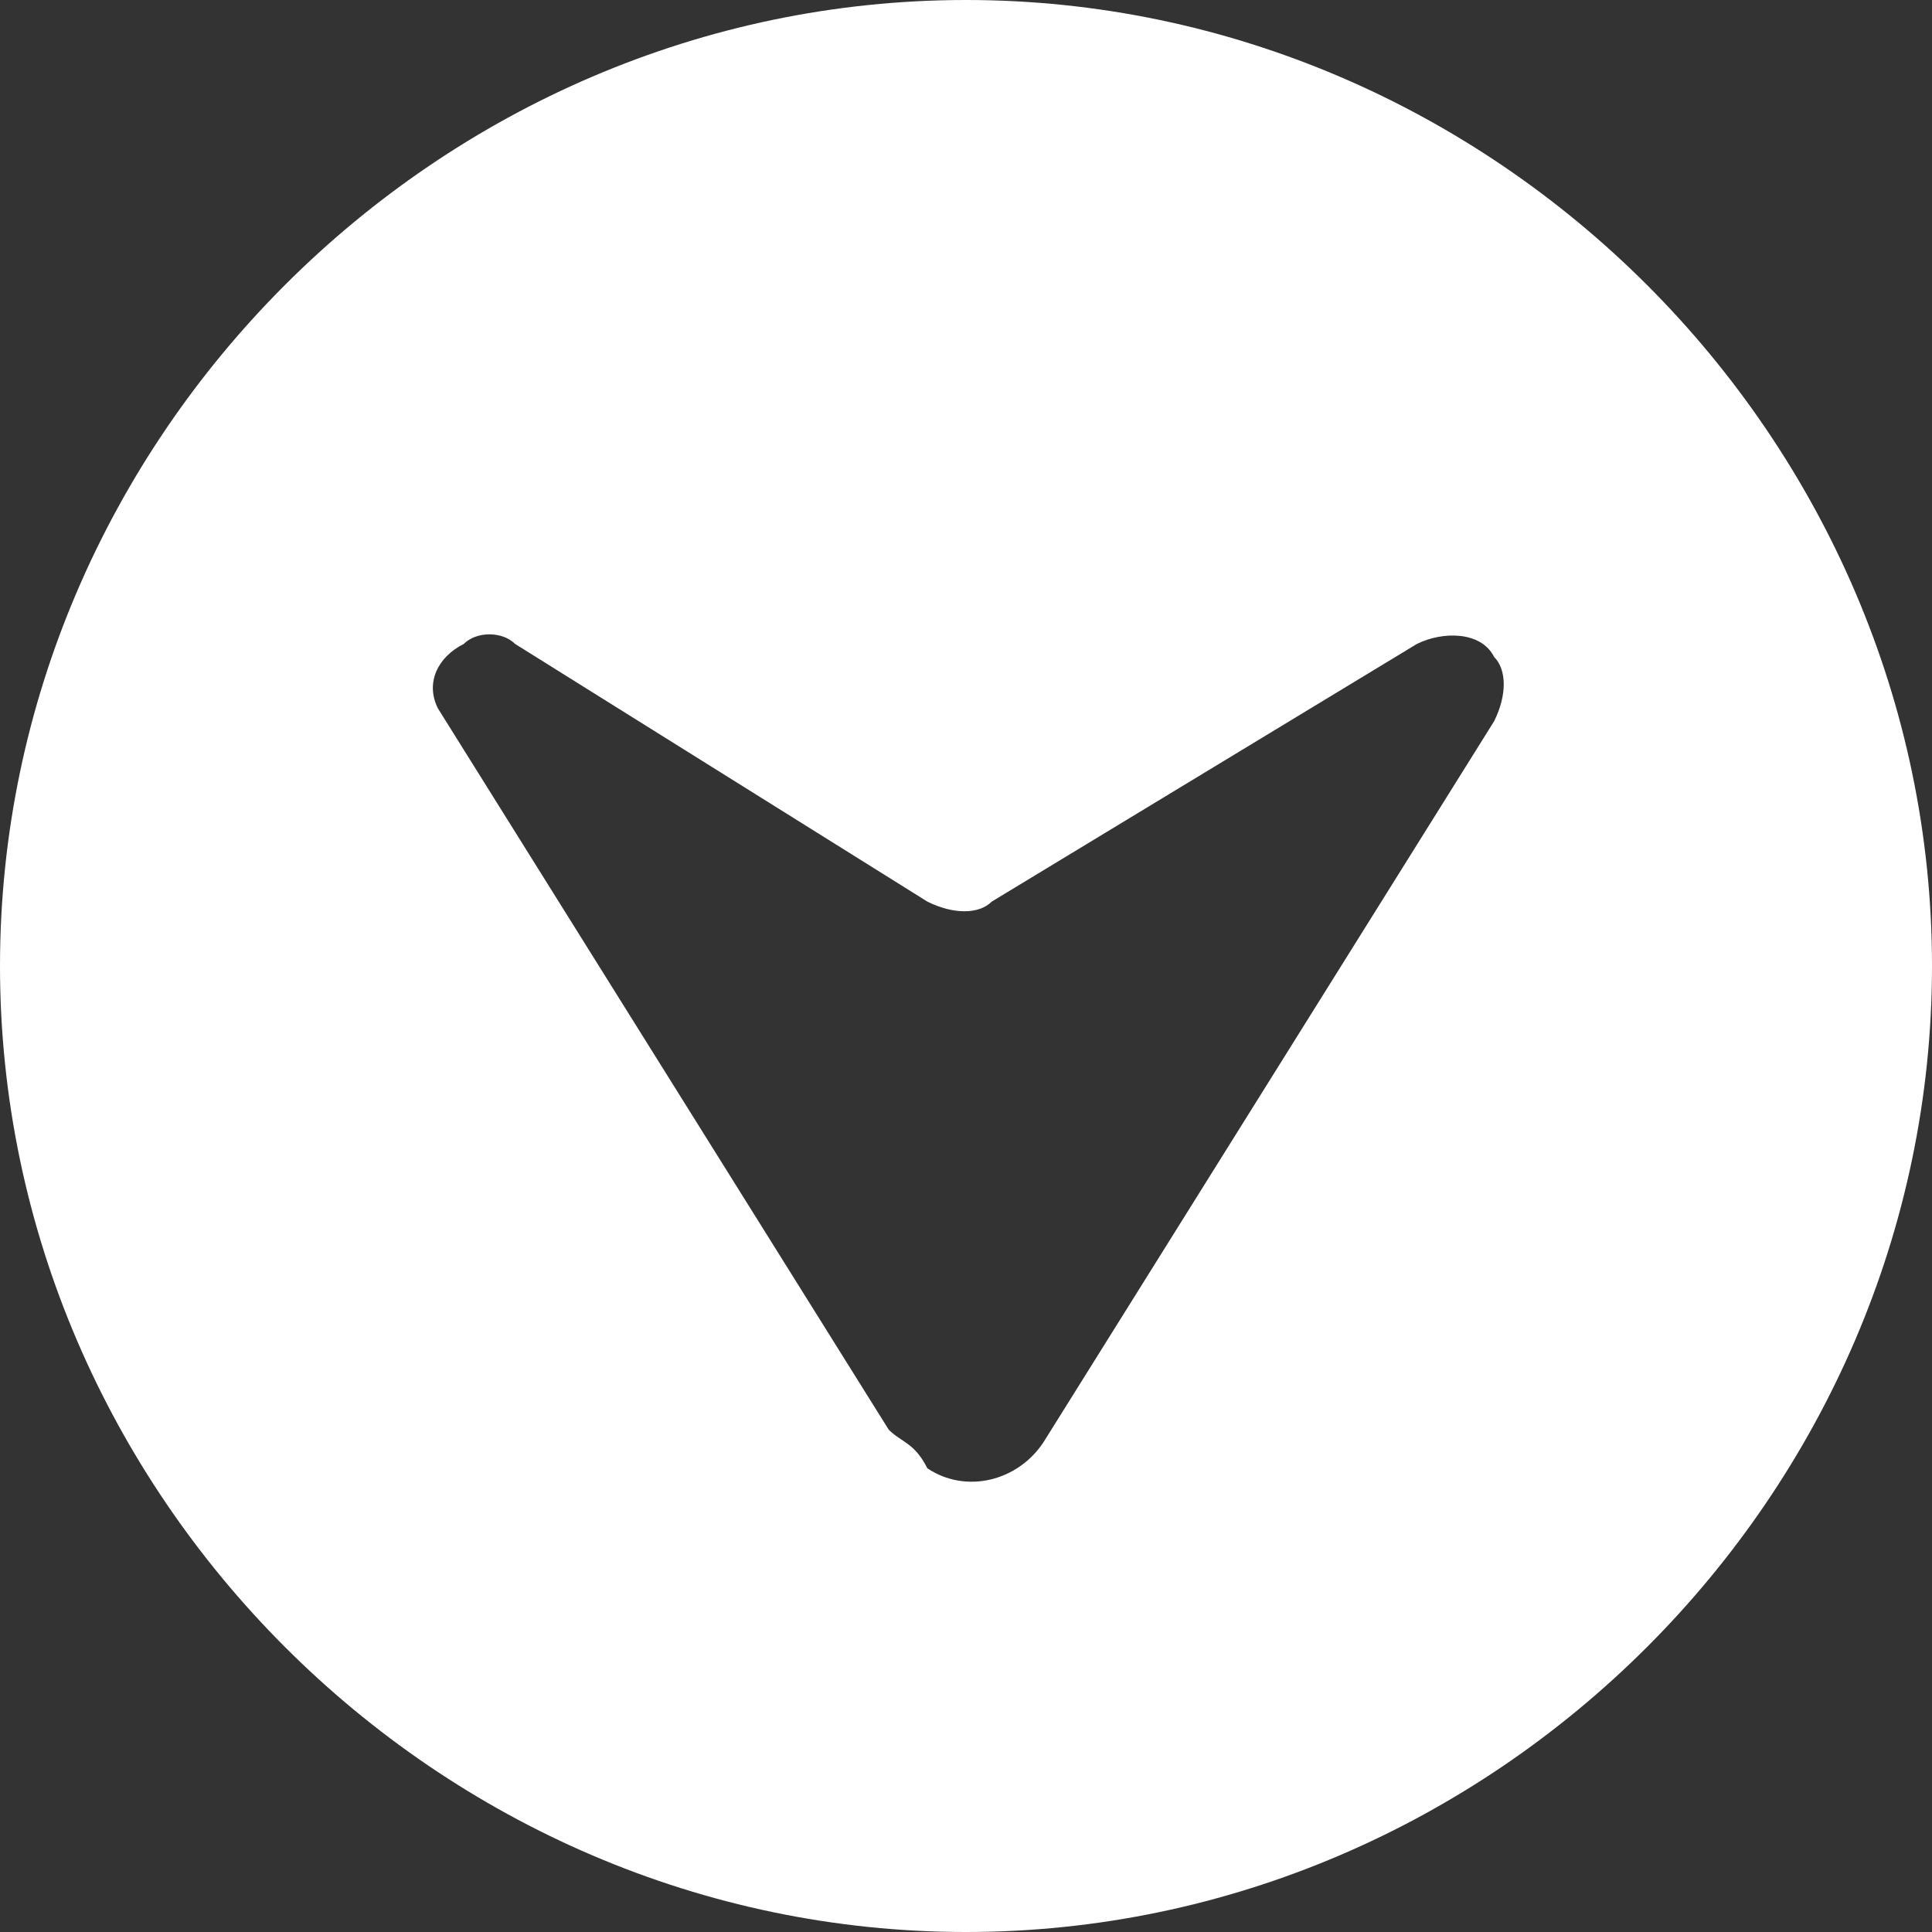 <?xml version="1.0" encoding="utf-8"?>
<!-- Generator: Adobe Illustrator 26.0.0, SVG Export Plug-In . SVG Version: 6.00 Build 0)  -->
<svg version="1.1" id="Layer_1" xmlns="http://www.w3.org/2000/svg" xmlns:xlink="http://www.w3.org/1999/xlink" x="0px" y="0px"
	 viewBox="0 0 15 15" style="enable-background:new 0 0 15 15;" xml:space="preserve">
<rect x="0" y="0" width="15" height="15" fill="#333333" stroke="none"/>
<style type="text/css">
	.st0{fill:#FFF;}
</style>
<path id="SelectMonthArrow" class="st0" d="M15,7.5C15,3.4,11.6,0,7.5,0S0,3.4,0,7.5S3.4,15,7.5,15S15,11.6,15,7.5 M6.9,11.1
	L3.4,5.5C3.3,5.3,3.4,5.1,3.6,5C3.7,4.9,3.9,4.9,4,5L7.2,7c0.2,0.1,0.4,0.1,0.5,0L11,5c0.2-0.1,0.5-0.1,0.6,0.1
	c0.1,0.1,0.1,0.3,0,0.5l-3.5,5.6c-0.2,0.3-0.6,0.4-0.9,0.2C7.1,11.2,7,11.2,6.9,11.1"/>
</svg>
